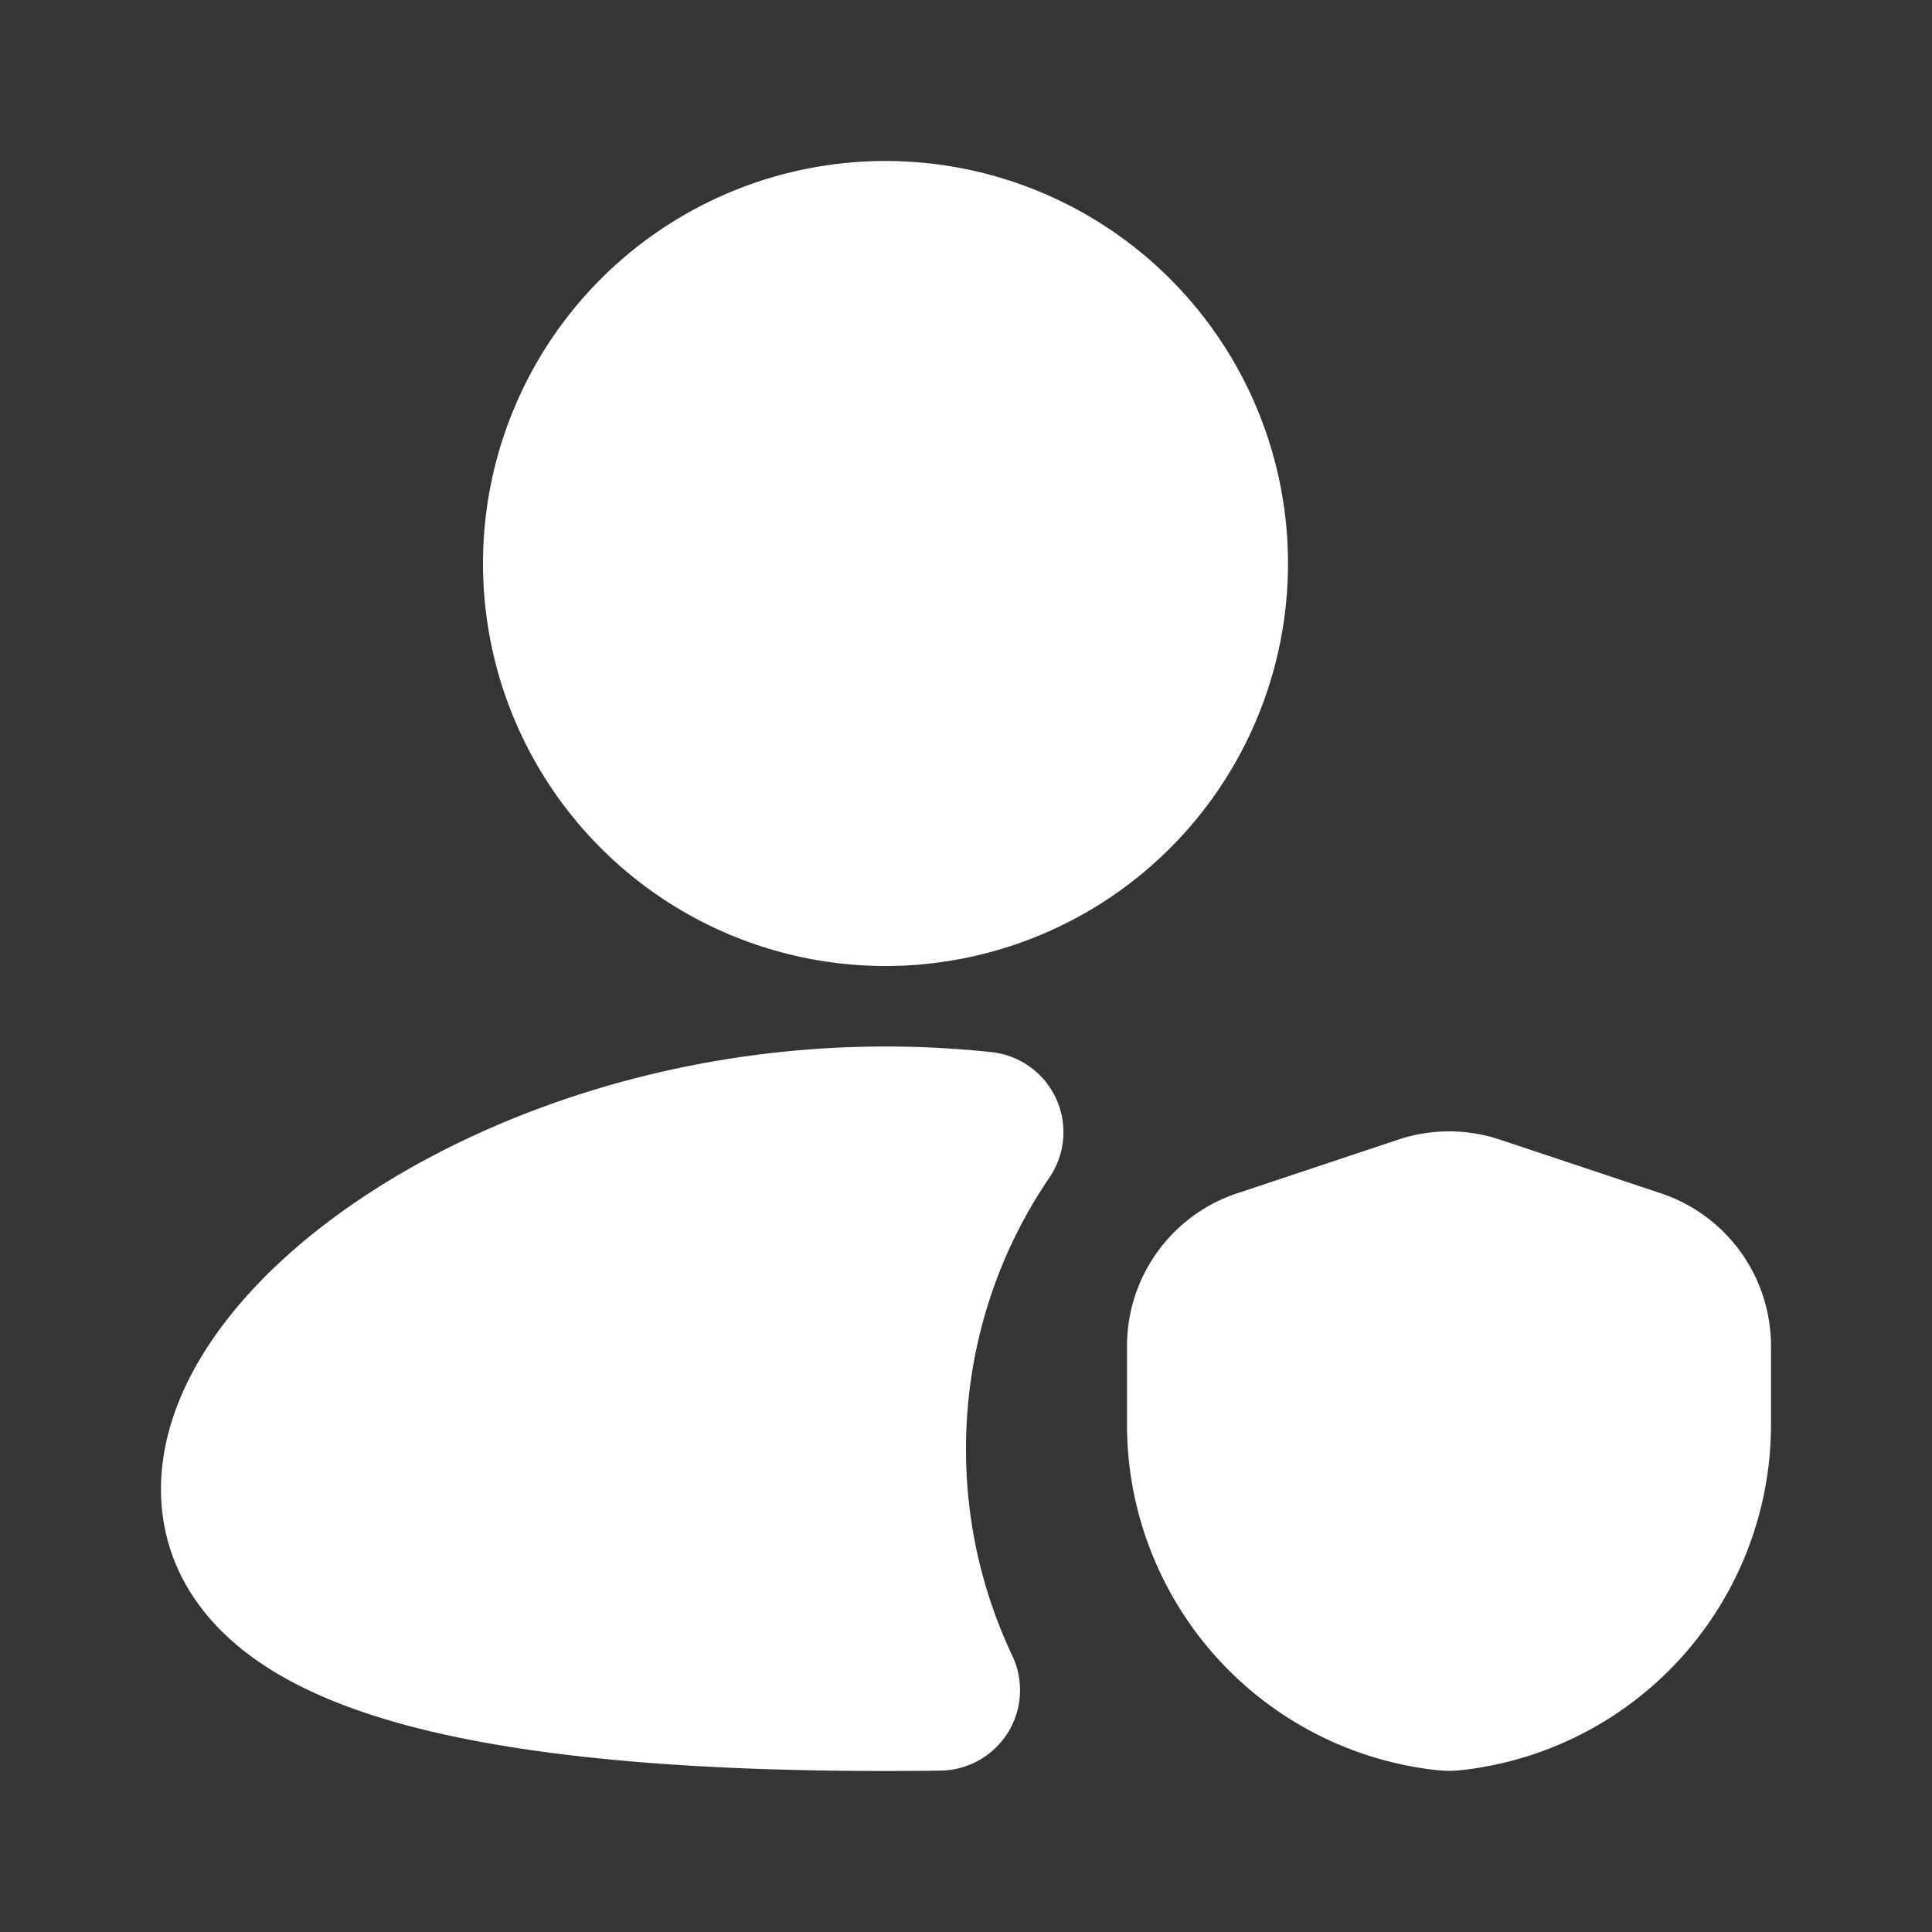 <svg xmlns="http://www.w3.org/2000/svg" width="24" height="24" fill="none"><rect width="100%" height="100%" fill="#333333" stroke="none"/><path fill="#fff" fill-opacity=".01" d="M24 0v24H0V0z"/><path fill="#FFFFFF" d="M11 2a5 5 0 1 0 0 10 5 5 0 0 0 0-10M11 13c-2.395 0-4.575.694-6.178 1.672-.8.488-1.484 1.064-1.978 1.69C2.358 16.976 2 17.713 2 18.5c0 .845.411 1.511 1.003 1.986.56.45 1.299.748 2.084.956C6.665 21.859 8.771 22 11 22c.23 0 .46-.002.685-.005a1 1 0 0 0 .89-1.428A5.973 5.973 0 0 1 12 18c0-1.252.383-2.412 1.037-3.373a1 1 0 0 0-.72-1.557c-.43-.046-.87-.07-1.317-.07"/><path fill="#FFFFFF" fill-rule="evenodd" d="M17.368 14.157a2 2 0 0 1 1.265 0l2 .667A2 2 0 0 1 22 16.721v.974a4.321 4.321 0 0 1-3.844 4.294 1.42 1.42 0 0 1-.312 0A4.321 4.321 0 0 1 14 17.695v-.974a2 2 0 0 1 1.367-1.897z" clip-rule="evenodd"/></svg>